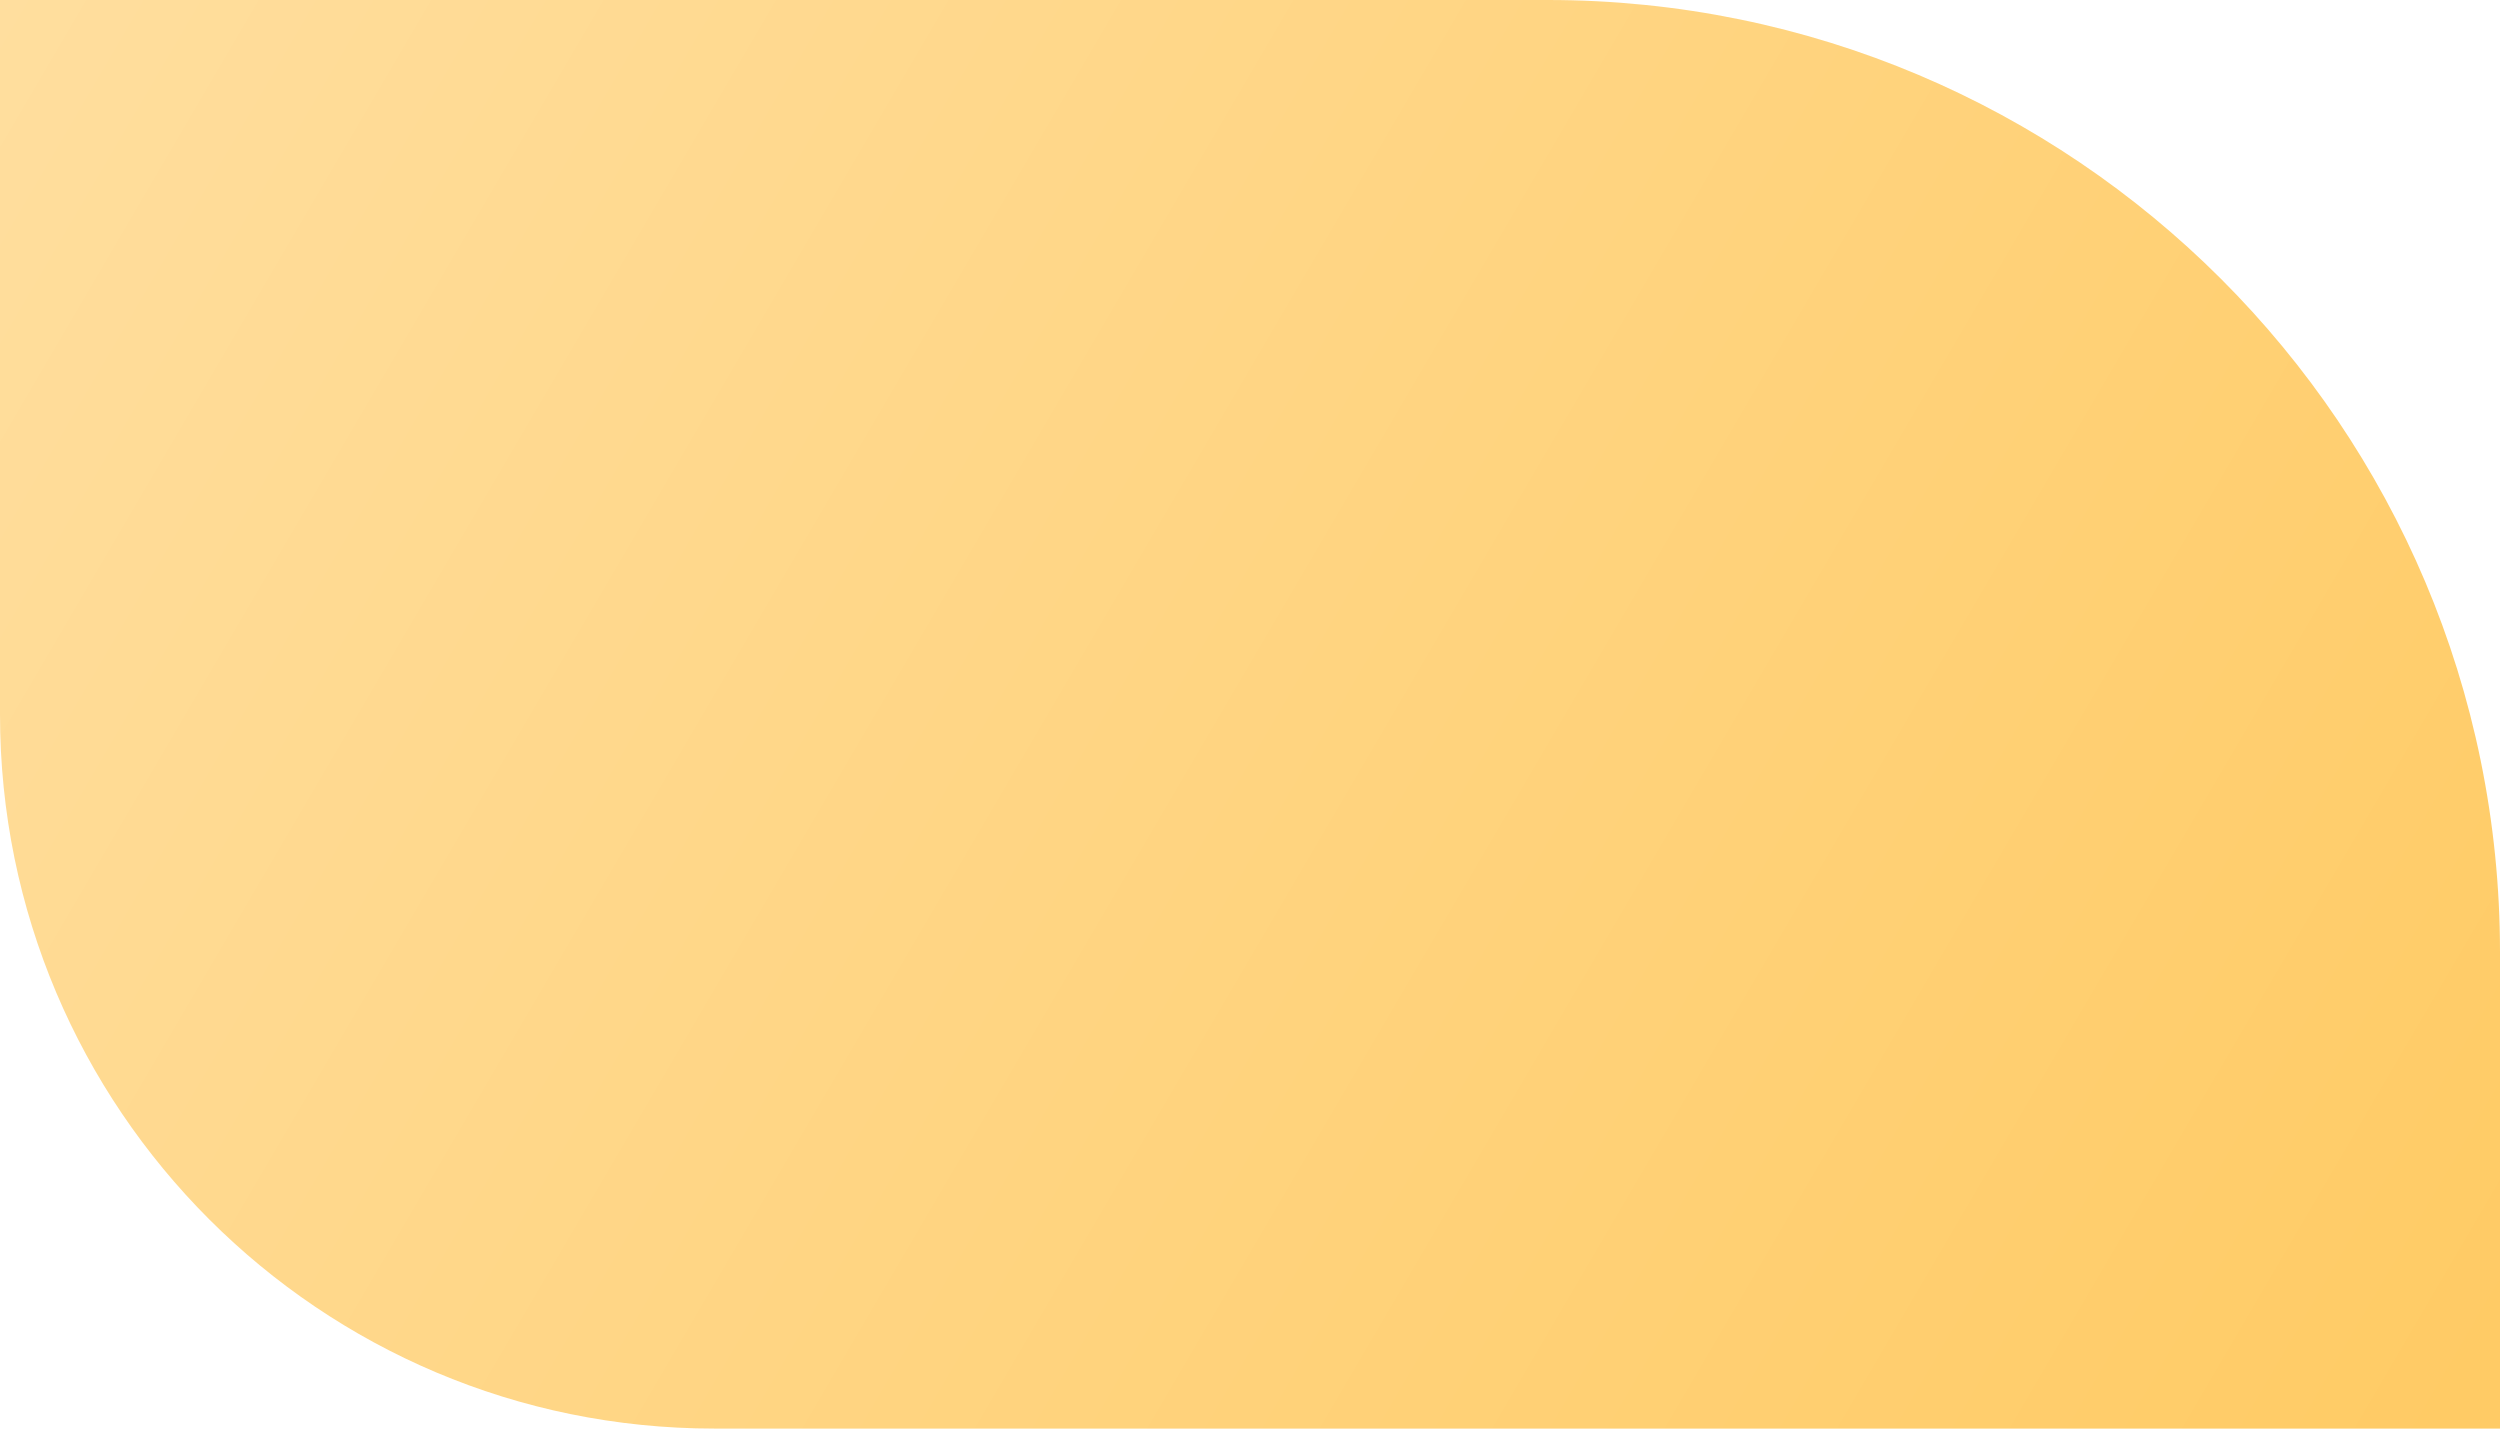 <svg xmlns="http://www.w3.org/2000/svg" width="42" height="24" viewBox="0 0 42 24" fill="none">
  <path d="M0 0L26 0C34.837 0 42 7.163 42 16V24H12C5.373 24 0 18.627 0 12V0Z" fill="url(#paint0_linear_19_1560)"/>
  <defs>
    <linearGradient id="paint0_linear_19_1560" x1="0" y1="0" x2="41" y2="24" gradientUnits="userSpaceOnUse">
      <stop stop-color="#FFDE9E"/>
      <stop offset="1" stop-color="#FFCB65"/>
    </linearGradient>
  </defs>
</svg>